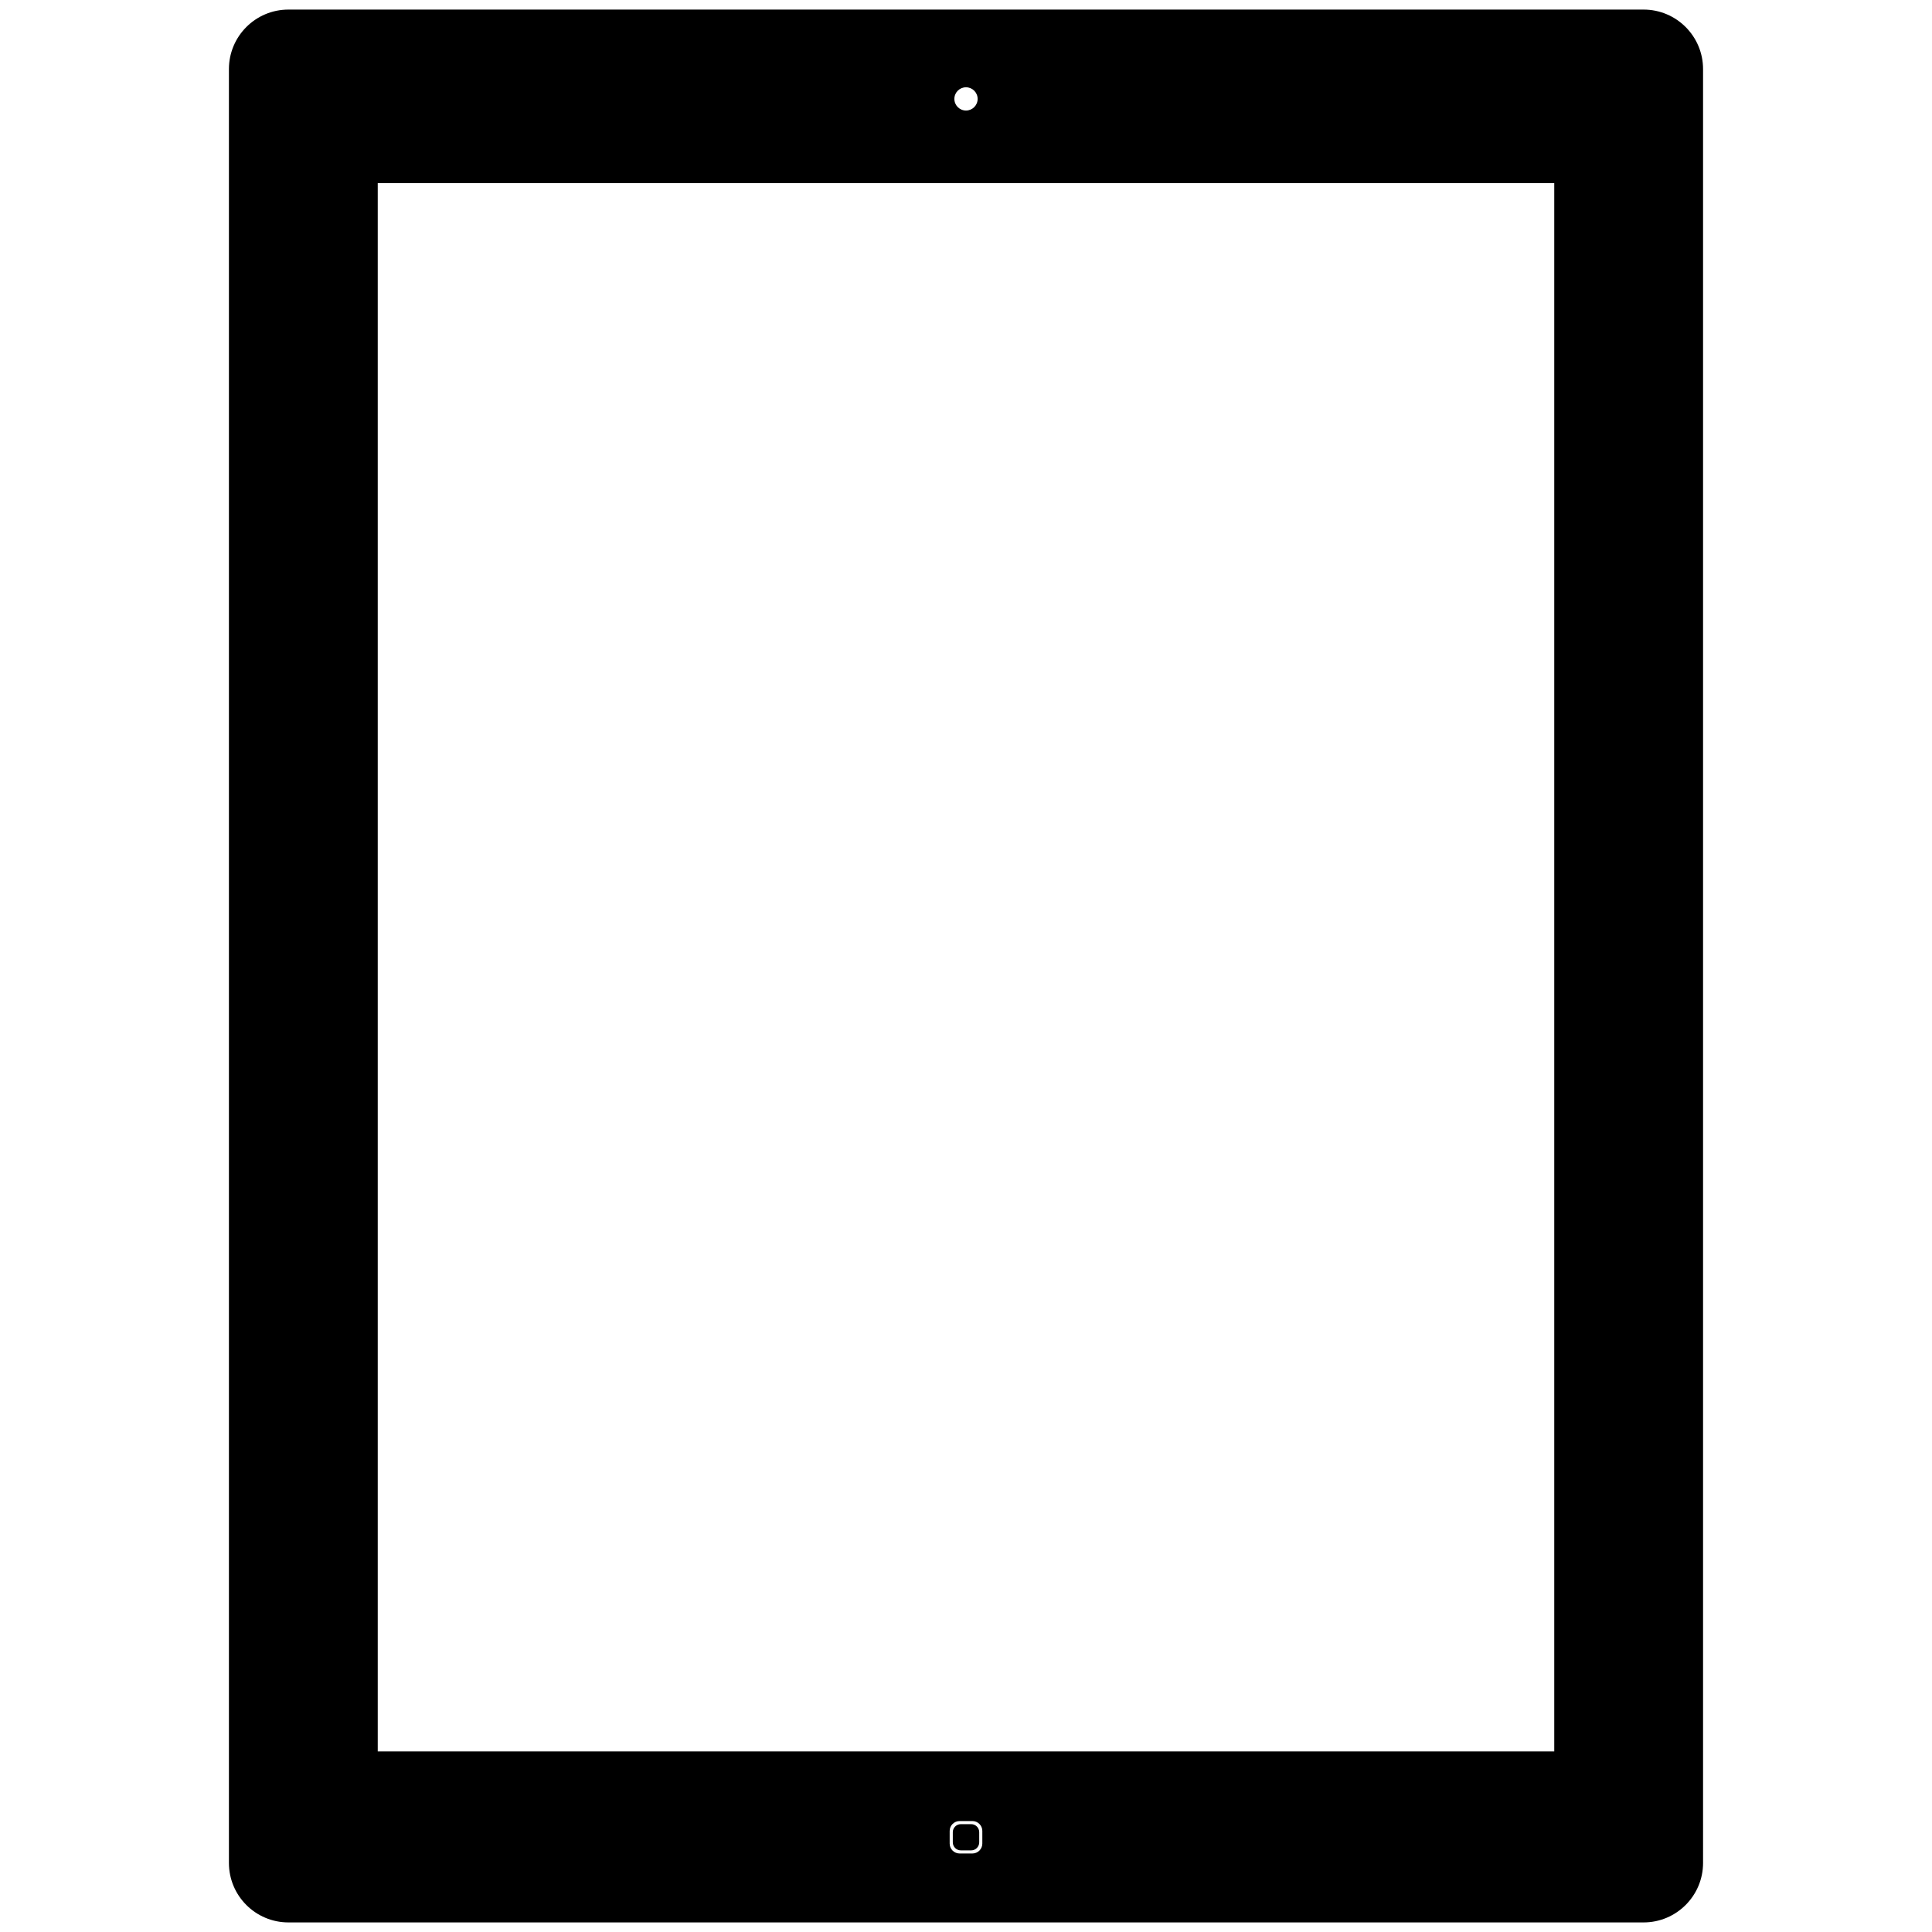 <svg xmlns="http://www.w3.org/2000/svg" xmlns:xlink="http://www.w3.org/1999/xlink" version="1.1" id="Calque_1" x="0px" y="0px" width="100px" height="100px" viewBox="0 0 100 100" enable-background="new 0 0 100 100" xml:space="preserve">
<g>
	<path fill="#000000" d="M50.269,94.418h-0.537c-0.229,0-0.415,0.185-0.415,0.415v0.527c0,0.229,0.186,0.415,0.415,0.415h0.537   c0.229,0,0.415-0.186,0.415-0.415v-0.527C50.684,94.603,50.497,94.418,50.269,94.418z"/>
	<path fill="#000000" d="M85.071,0.496H14.929c-1.701,0-3.08,1.379-3.08,3.08v92.849c0,1.7,1.378,3.079,3.08,3.079h70.142   c1.7,0,3.079-1.379,3.079-3.079V3.576C88.15,1.875,86.771,0.496,85.071,0.496z M50,4.518c0.332,0,0.602,0.269,0.602,0.602   c0,0.332-0.27,0.601-0.602,0.601s-0.602-0.27-0.602-0.601C49.398,4.787,49.668,4.518,50,4.518z M50.845,95.423   c0,0.283-0.229,0.513-0.514,0.513h-0.662c-0.284,0-0.514-0.229-0.514-0.513V94.77c0-0.283,0.23-0.512,0.514-0.512h0.662   c0.284,0,0.514,0.229,0.514,0.512V95.423z M80.448,90.653H19.552V9.477h60.896V90.653z"/>
</g>
</svg>